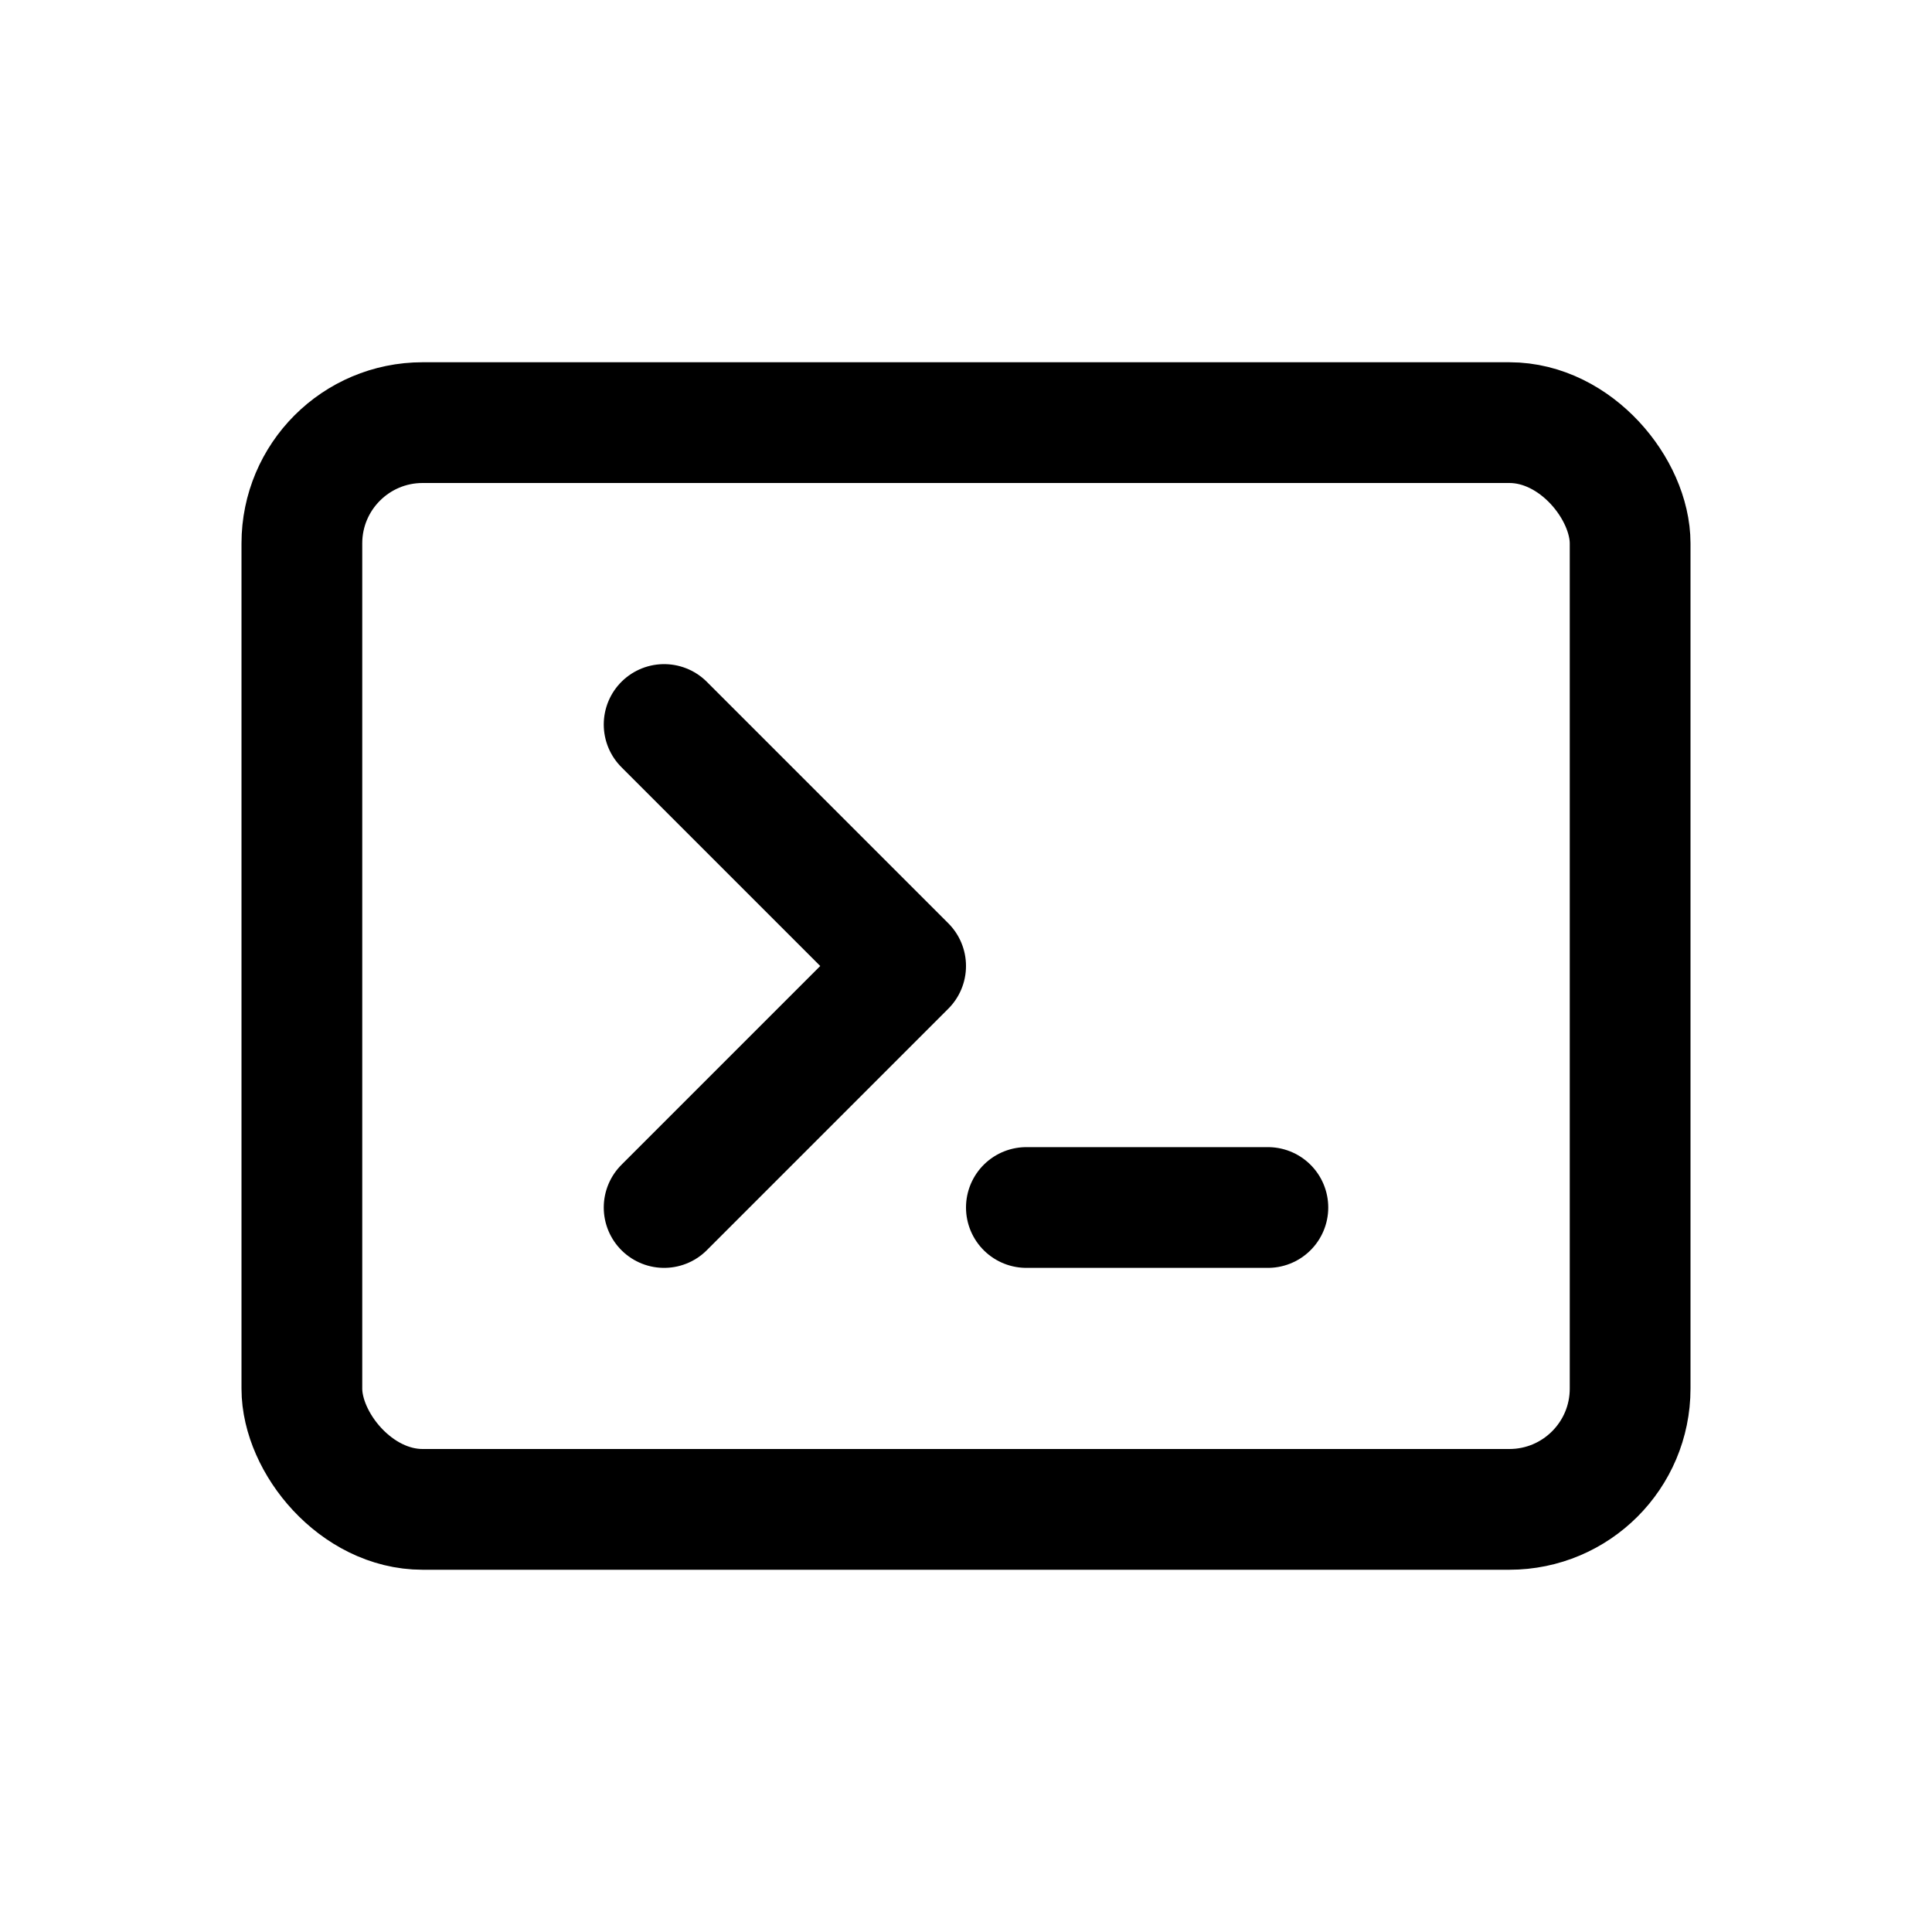 <svg width="32" height="32" viewBox="0 0 32 32" fill="none" xmlns="http://www.w3.org/2000/svg">
<rect x="5" y="7" width="22" height="18" rx="2" stroke="black" stroke-width="2"/>
<path d="M11 12L15 16L11 20" stroke="black" stroke-width="2" stroke-linecap="round" stroke-linejoin="round"/>
<path d="M17 20H21" stroke="black" stroke-width="2" stroke-linecap="round" stroke-linejoin="round"/>
</svg>
